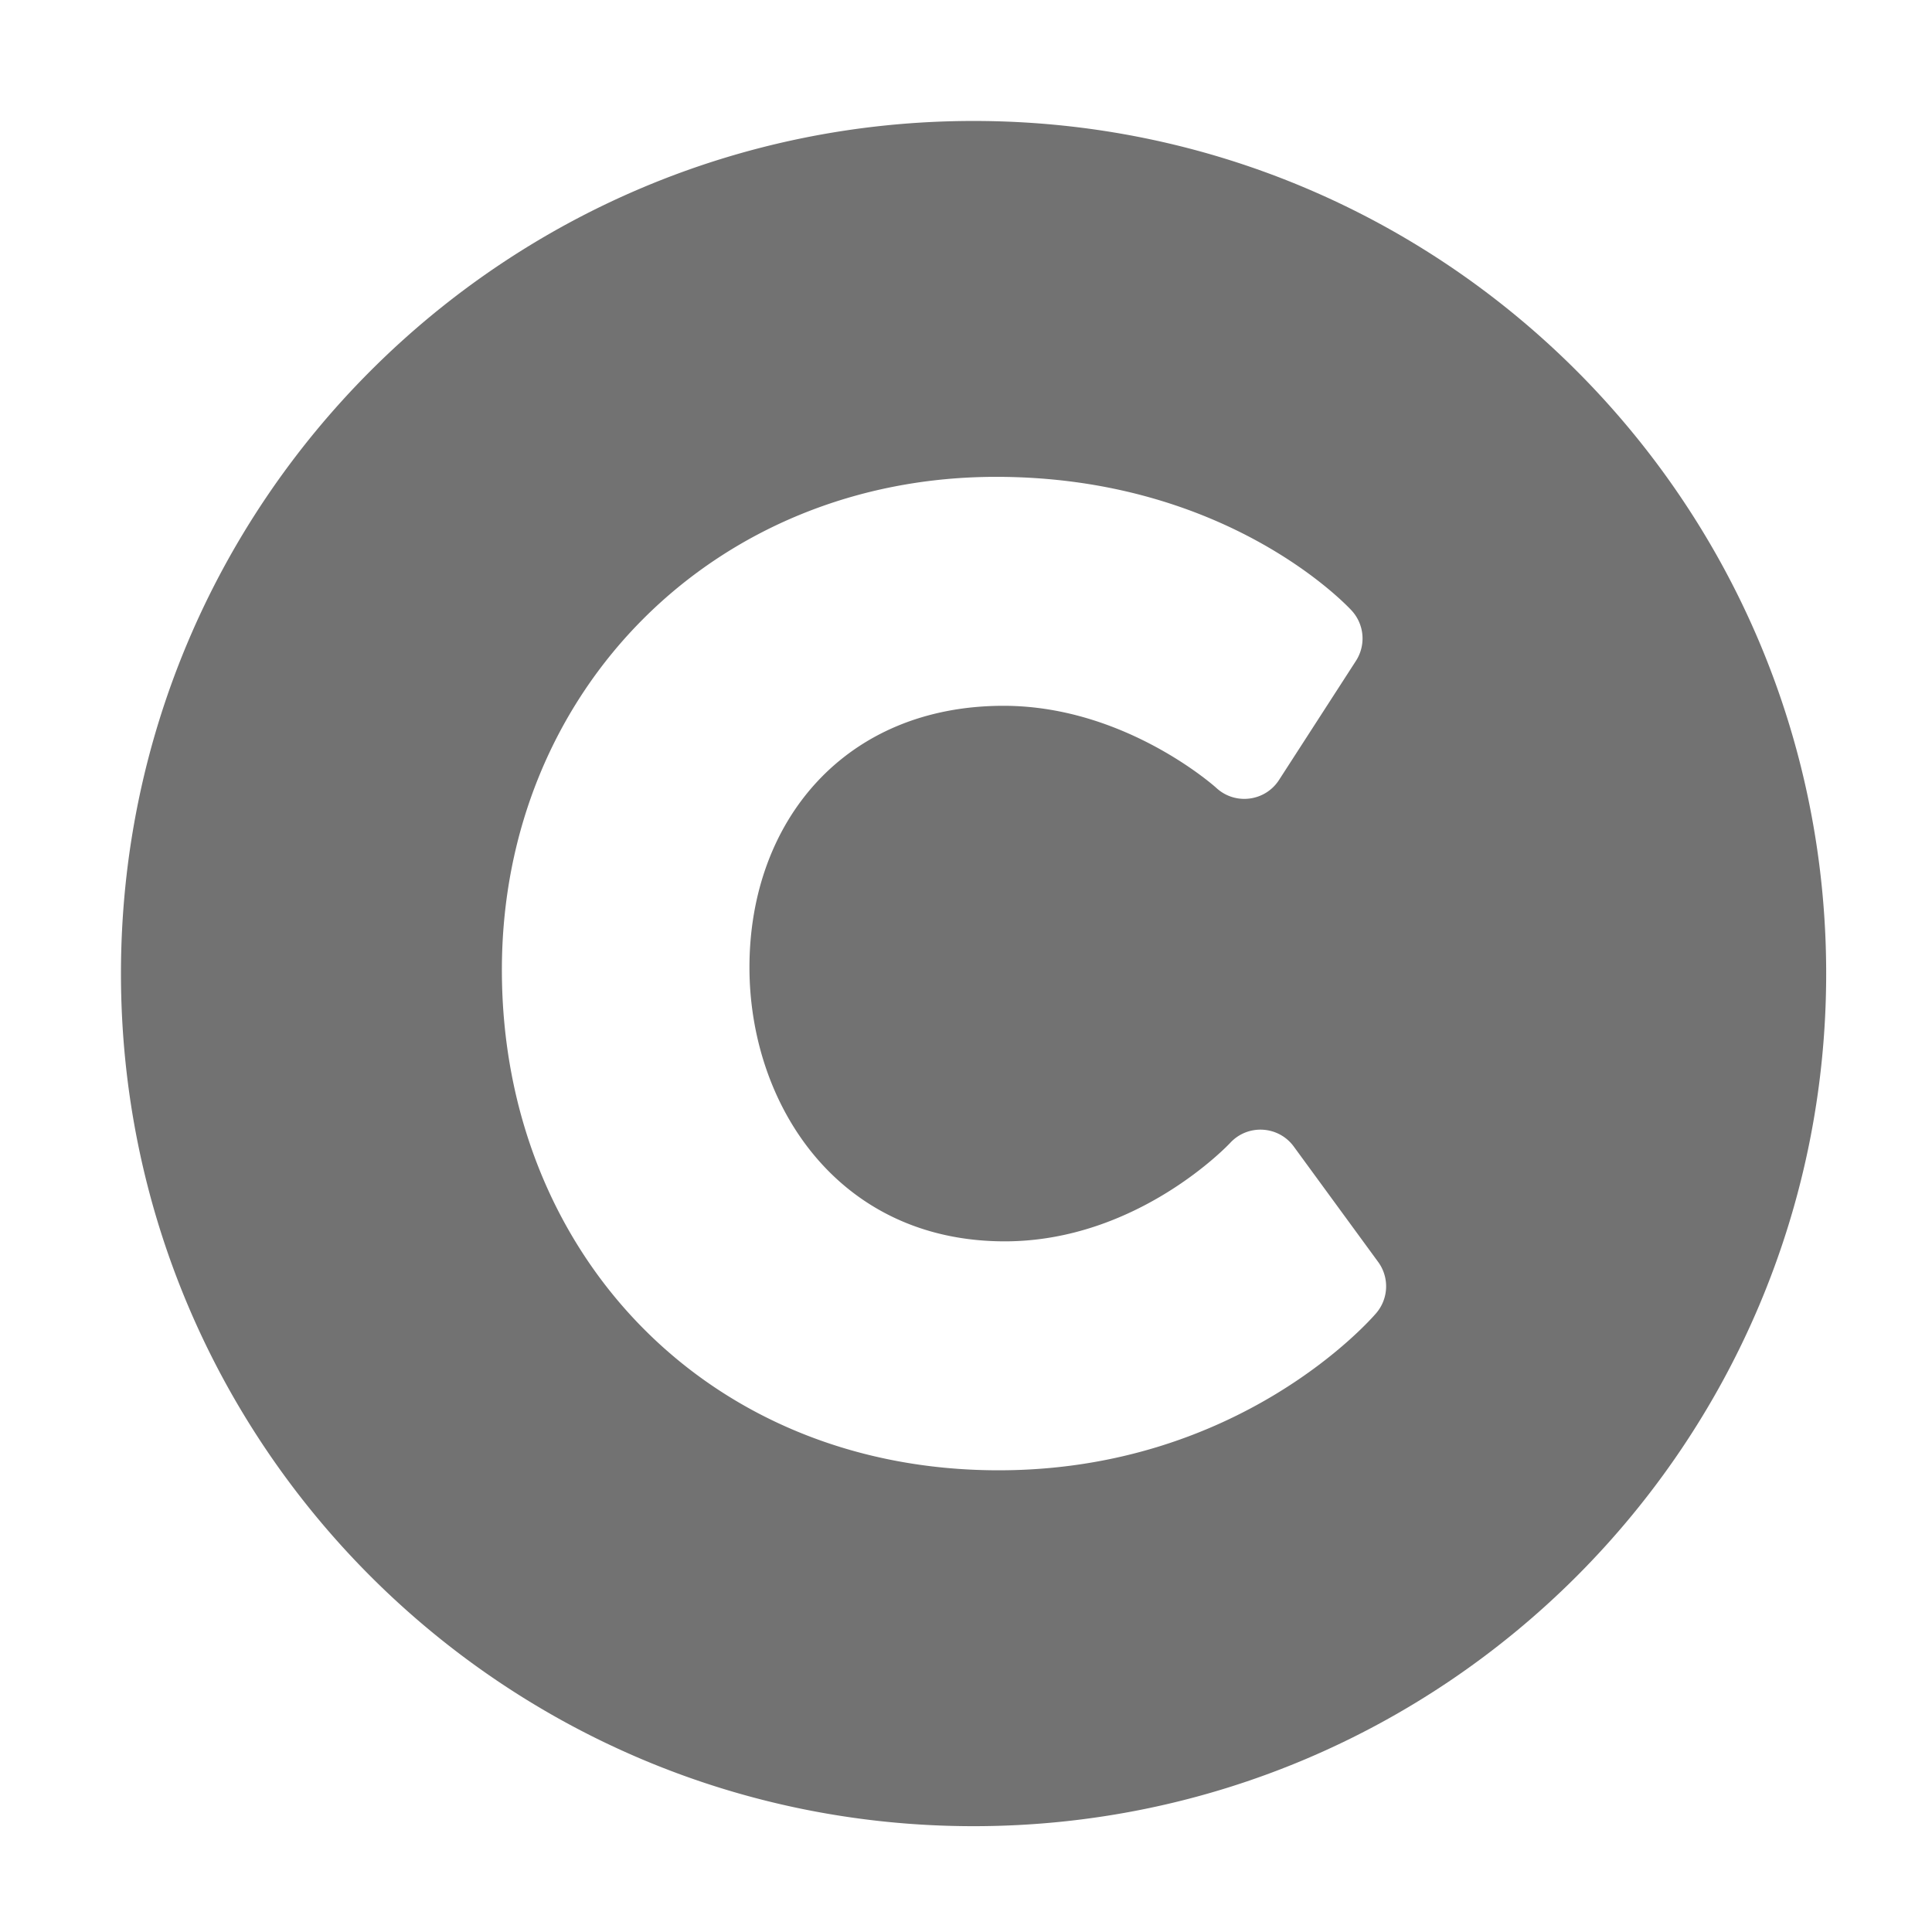﻿<?xml version='1.0' encoding='UTF-8'?>
<svg viewBox="-1.548 -1.548 32 32" xmlns="http://www.w3.org/2000/svg">
  <g transform="matrix(0.999, 0, 0, 0.999, 0, 0)">
    <g transform="matrix(0.057, 0, 0, 0.057, 0, 0)">
      <path d="M256, 8C119.033, 8 8, 119.033 8, 256C8, 392.967 119.033, 504 256, 504C392.967, 504 504, 392.967 504, 256C504, 119.033 392.967, 8 256, 8zM373.134, 354.753C371.542, 356.62 333.358, 400.484 263.283, 400.484C178.591, 400.484 118.799, 337.224 118.799, 254.917C118.799, 173.614 180.803, 111.516 262.561, 111.516C329.518, 111.516 364.526, 148.831 365.983, 150.42A12 12 0 0 1 367.221, 165.043L344.841, 199.698C340.792, 205.965 332.067, 207.049 326.607, 201.993C326.374, 201.779 300.078, 178.113 264.727, 178.113C218.611, 178.113 190.811, 211.688 190.811, 254.195C190.811, 293.797 216.325, 333.887 265.088, 333.887C303.785, 333.887 330.368, 305.549 330.632, 305.262C335.764, 299.697 344.691, 300.229 349.14, 306.315L373.687, 339.887A12.001 12.001 0 0 1 373.134, 354.753z" fill="#727272" fill-opacity="1" class="Black" />
    </g>
  </g>
</svg>